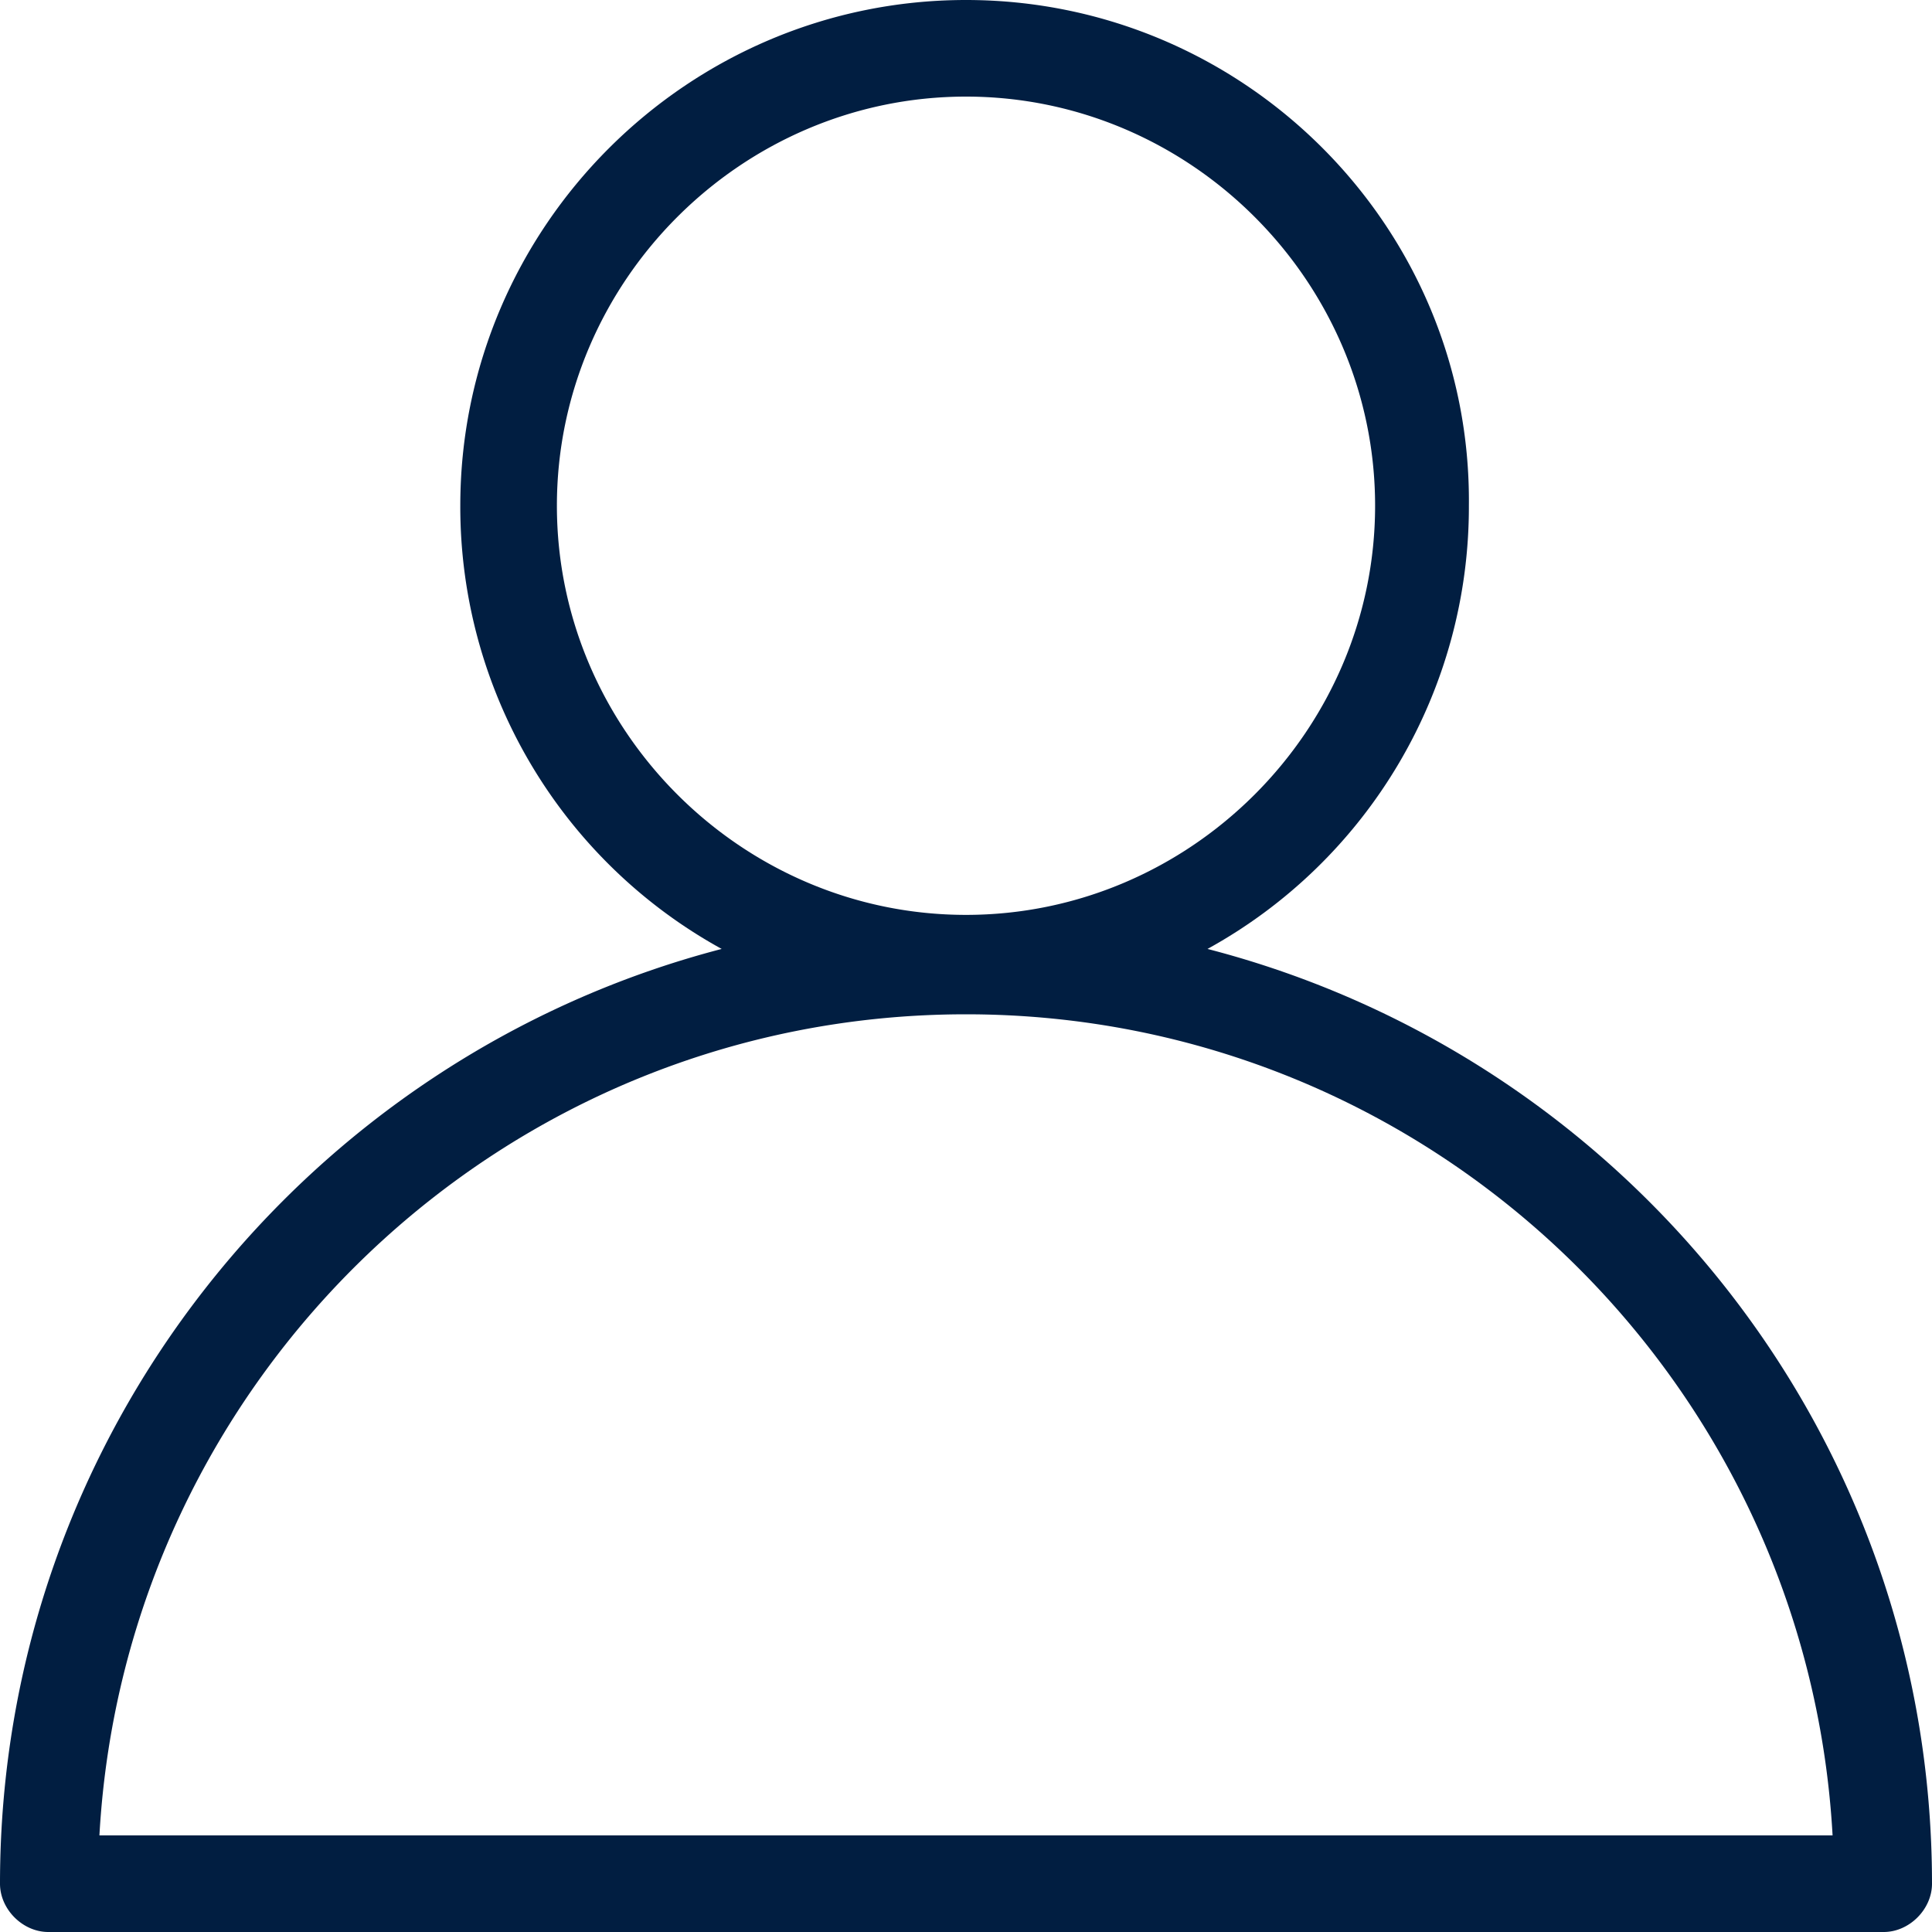 <svg width="24" height="24" xmlns="http://www.w3.org/2000/svg"><g fill="none" fill-rule="evenodd"><path d="M12 12.6c-5.753 0-10.447 4.518-10.765 10.2H22.8c-.353-5.682-5.047-10.2-10.8-10.2z"/><circle cx="12" cy="6.282" r="5.082"/><path d="M15 11.788a6.268 6.268 0 003.247-5.506C18.282 2.824 15.46 0 12 0S5.718 2.824 5.718 6.282a6.268 6.268 0 003.247 5.506C3.812 13.13 0 17.824 0 23.4c0 .318.282.6.6.6h22.8c.318 0 .6-.282.6-.6 0-5.576-3.812-10.27-9-11.612zM6.918 6.282C6.918 3.494 9.212 1.2 12 1.2s5.082 2.294 5.082 5.082c0 2.789-2.294 5.083-5.082 5.083S6.918 9.07 6.918 6.282zM1.235 22.8C1.553 17.118 6.247 12.6 12 12.6c5.753 0 10.447 4.518 10.765 10.2H1.235z" fill="#011E41" fill-rule="nonzero"/></g></svg>
